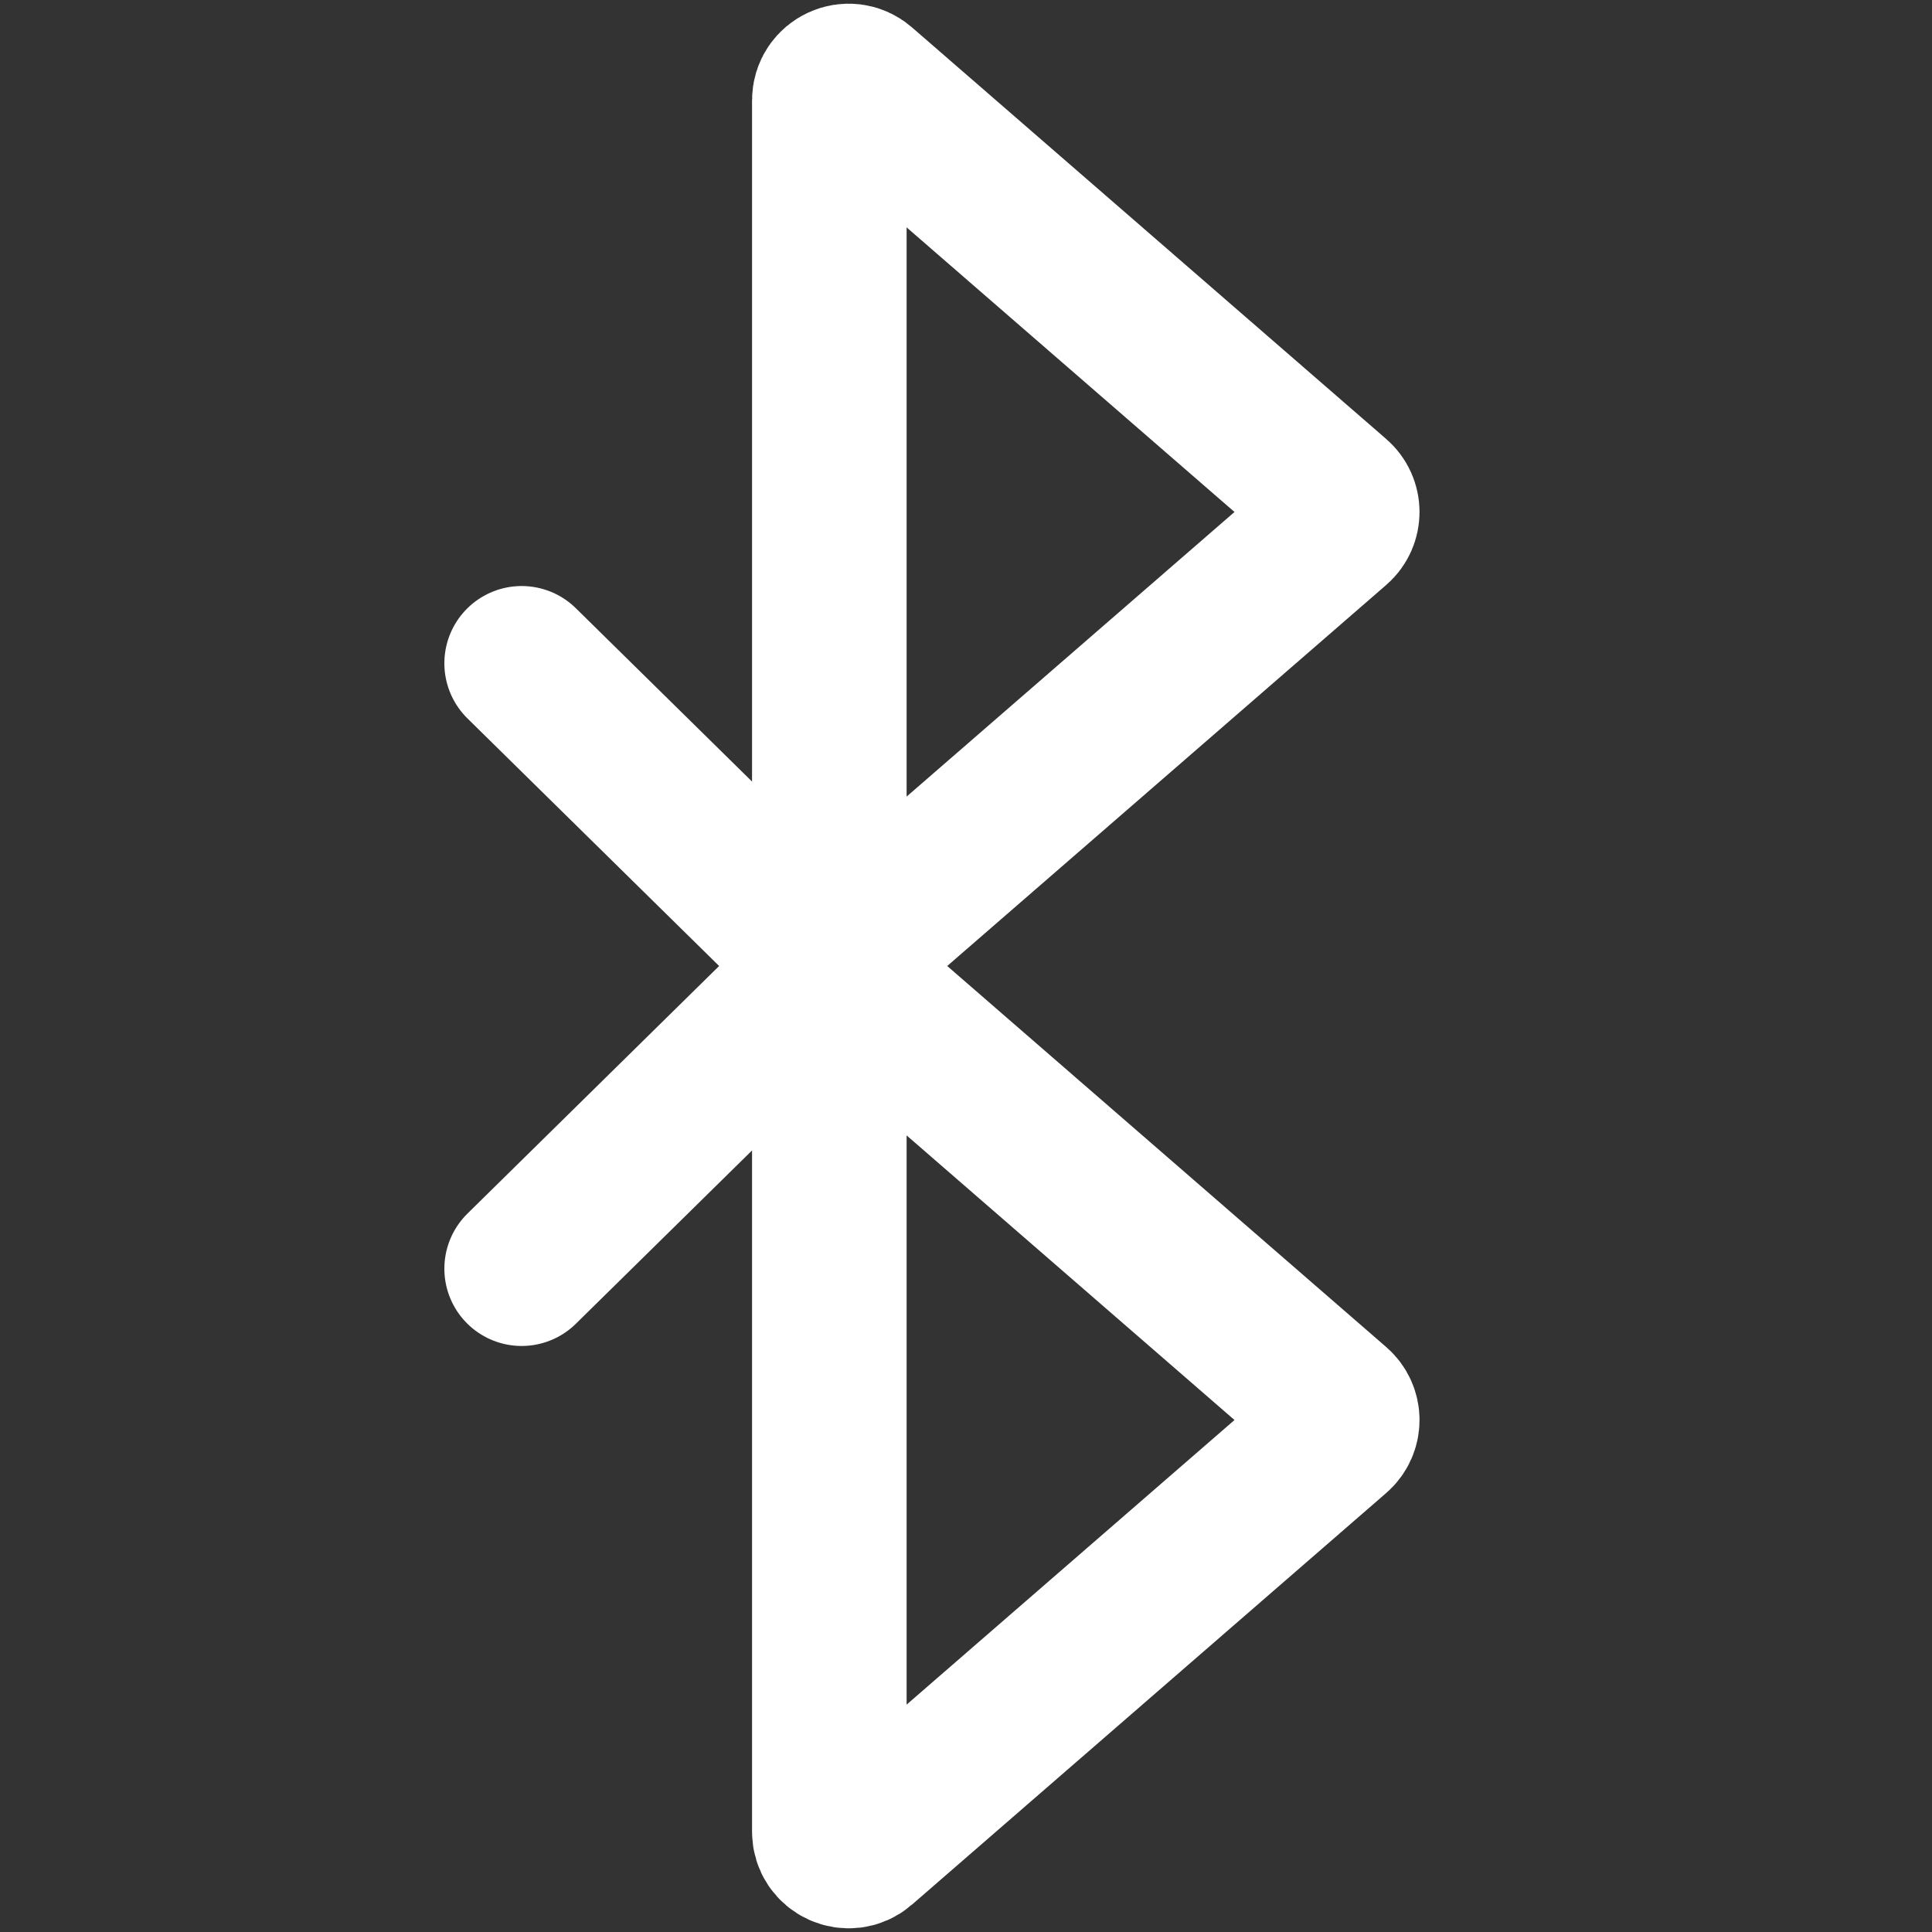 <svg width="100" height="100" viewBox="0 0 100 100" fill="none" xmlns="http://www.w3.org/2000/svg">
<rect x="0" y="0" width="100" height="100" fill="#333333" stroke="none"/>
<path d="M42.926 50V5.192C42.926 4.335 43.934 3.875 44.581 4.437L69.13 25.745C69.589 26.143 69.589 26.857 69.13 27.255L42.926 50ZM42.926 50V94.808C42.926 95.665 43.934 96.125 44.581 95.563L69.13 74.255C69.589 73.856 69.589 73.144 69.13 72.745L42.926 50ZM42.926 50L27 34.333M42.926 50L27 65.667" stroke="white" stroke-width="8" stroke-linecap="round"/>
</svg>
